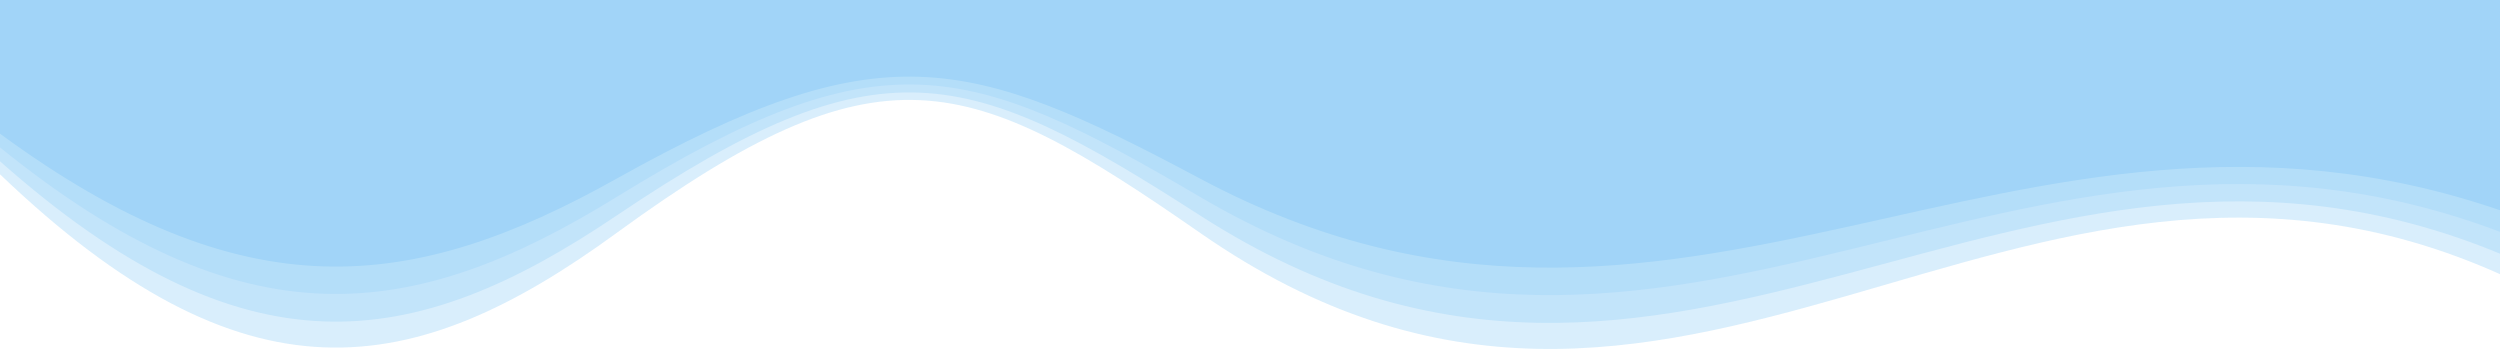 <svg width="1440" height="201" viewBox="0 0 1440 201" fill="none" xmlns="http://www.w3.org/2000/svg">
<path d="M691.5 103C966.863 249.774 1159 24 1441 121.454V-1.52588e-05H0V77C141 180.5 237.55 168.679 355 103C507 18 557 31.309 691.5 103Z" fill="#A1D4F8"/>
<path opacity="0.4" d="M691.5 113.583C966.863 275.438 1159 26.466 1441 133.933V1.52588e-05H0V84.912C141 199.047 237.55 186.011 355 113.583C507 19.85 557 34.526 691.5 113.583Z" fill="#A1D4F8"/>
<path opacity="0.4" d="M691.5 124.274C966.863 301.362 1159 28.957 1441 146.539V0H0V92.904C141 217.781 237.55 203.518 355 124.274C507 21.718 557 37.776 691.5 124.274Z" fill="#A1D4F8"/>
<path opacity="0.4" d="M691.5 134.296C966.863 325.665 1159 31.292 1441 158.356V0H0V100.396C141 235.344 237.55 219.931 355 134.296C507 23.469 557 40.822 691.5 134.296Z" fill="#A1D4F8"/>
</svg>

